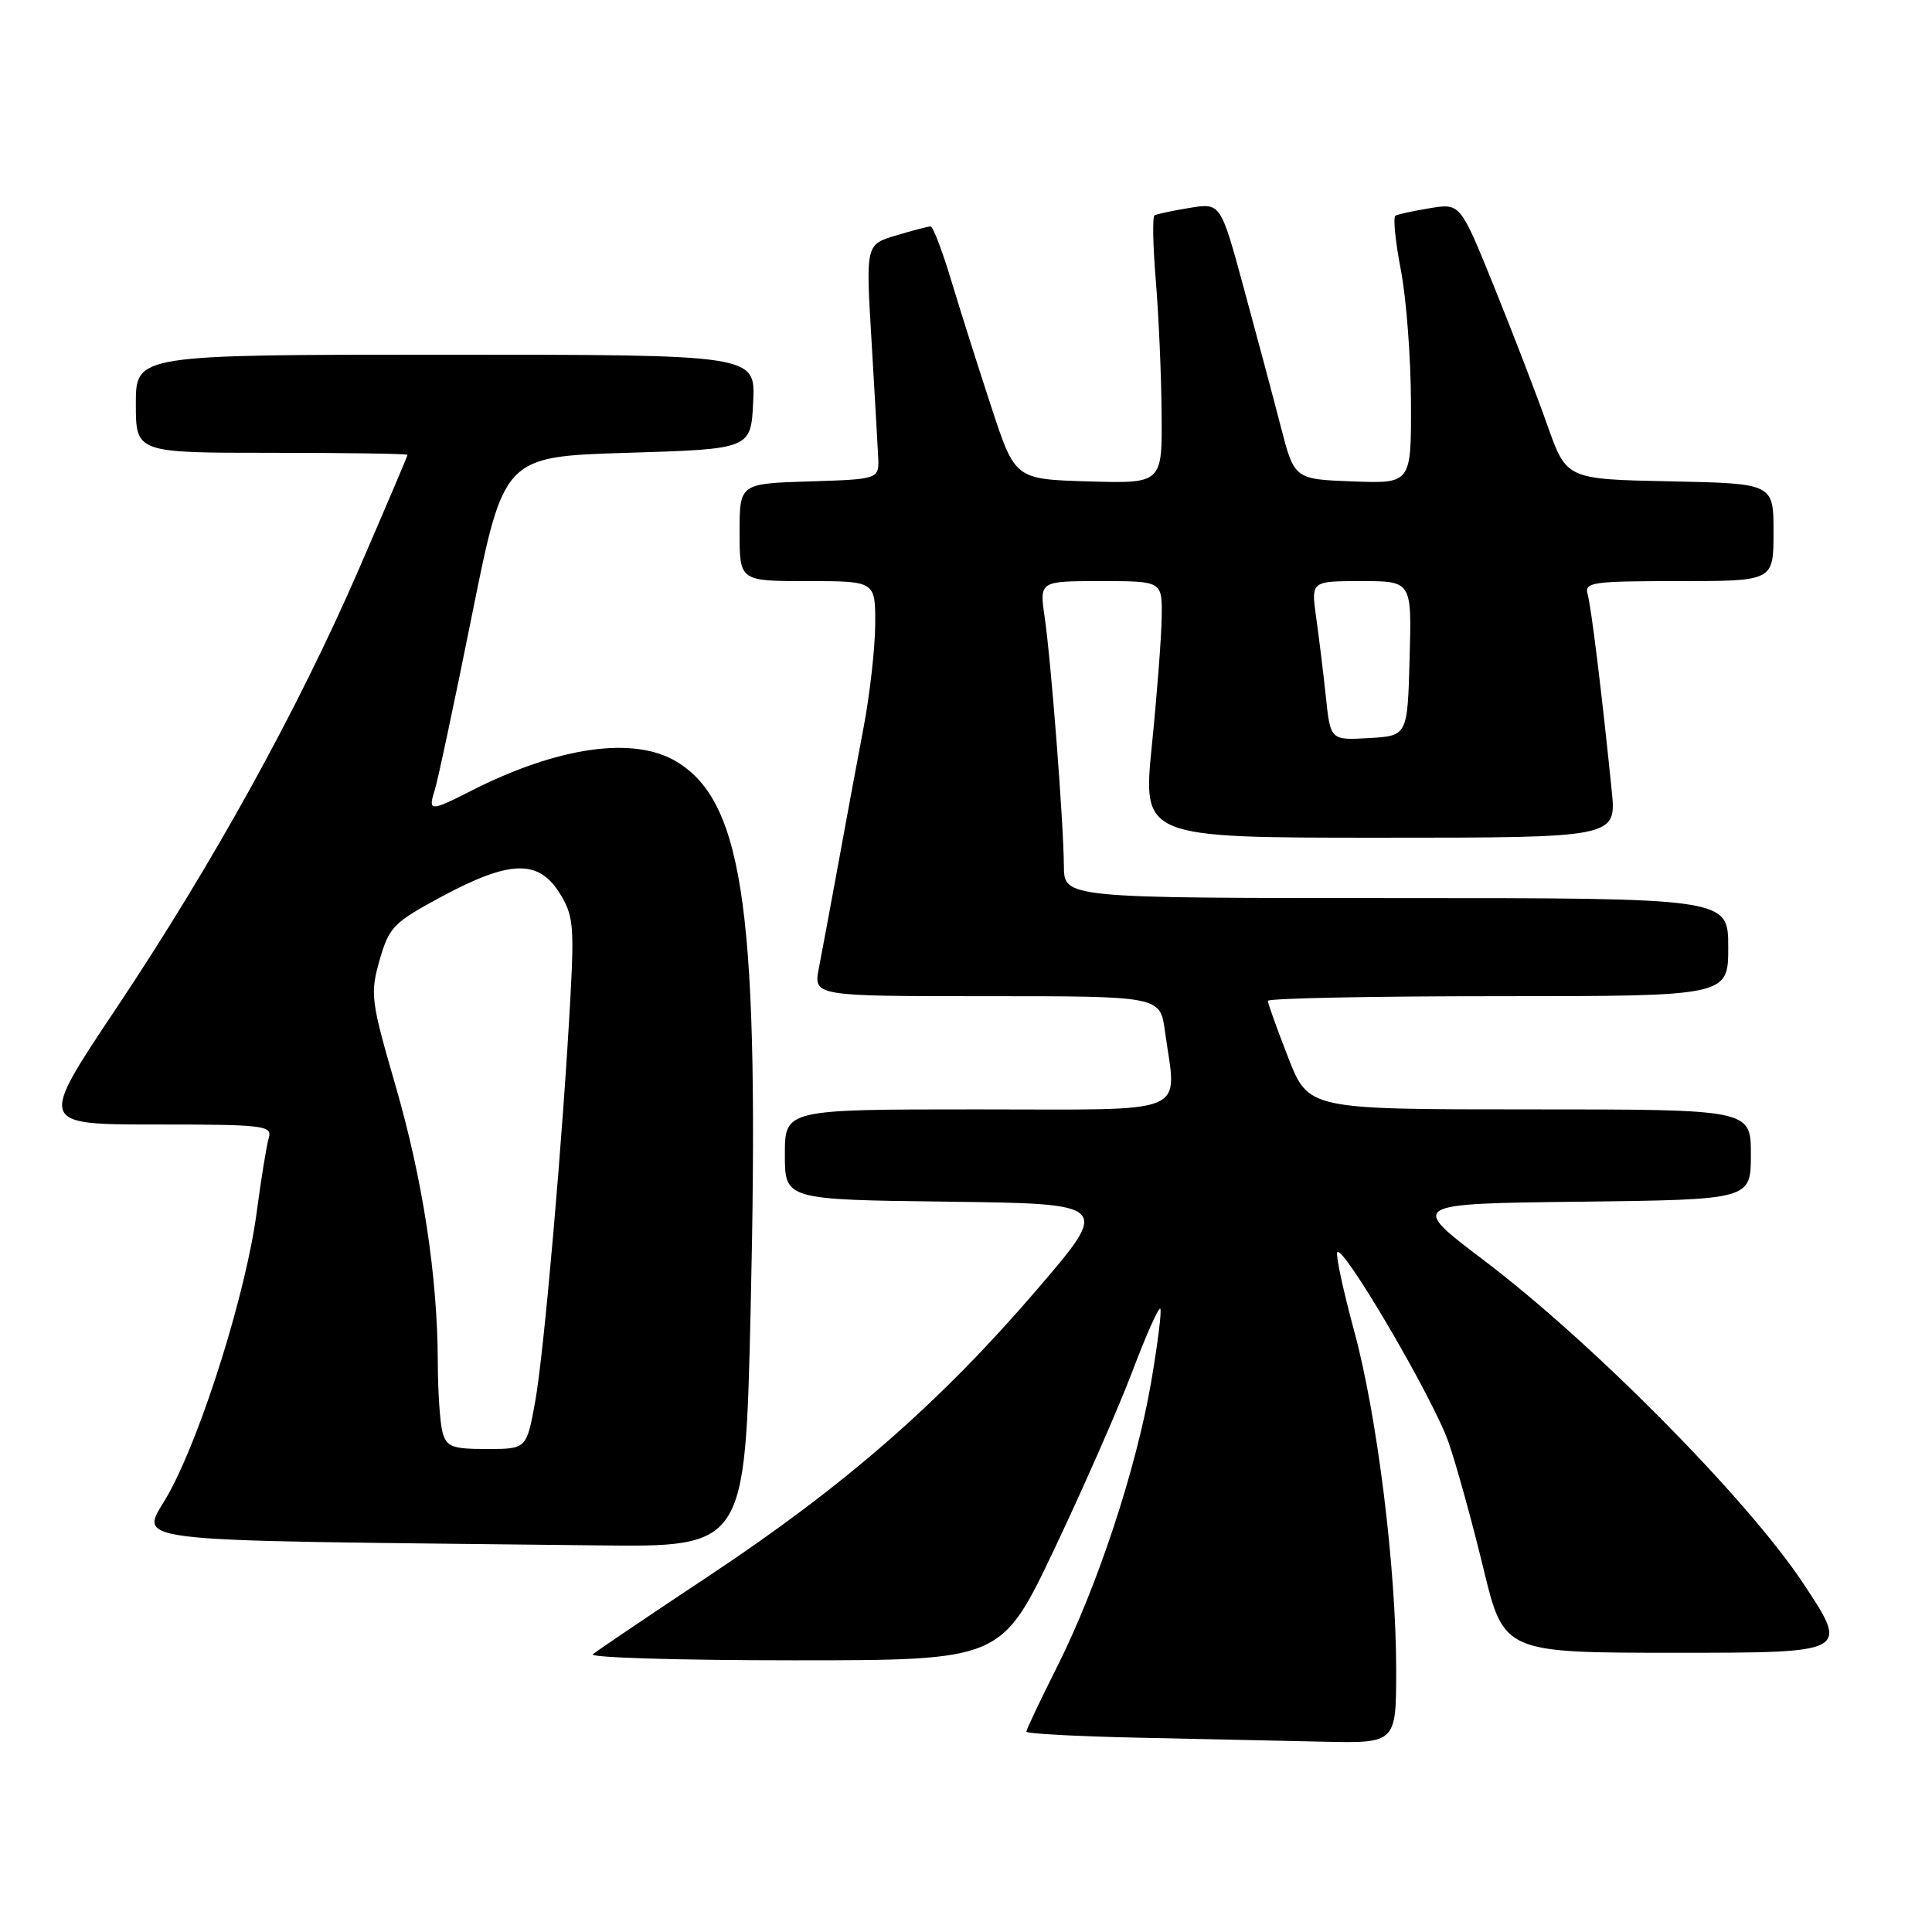 <?xml version="1.0" encoding="UTF-8" standalone="no"?>
<!DOCTYPE svg PUBLIC "-//W3C//DTD SVG 1.1//EN" "http://www.w3.org/Graphics/SVG/1.1/DTD/svg11.dtd" >
<svg xmlns="http://www.w3.org/2000/svg" xmlns:xlink="http://www.w3.org/1999/xlink" version="1.1" viewBox="0 0 256 256">
 <g >
 <path fill="currentColor"
d=" M 185.00 221.24 C 185.00 207.80 182.49 187.57 179.42 176.31 C 178.02 171.14 177.01 166.49 177.18 165.97 C 177.69 164.44 189.86 185.17 191.93 191.09 C 192.97 194.07 195.04 201.56 196.54 207.75 C 199.26 219.00 199.26 219.00 222.16 219.00 C 245.05 219.00 245.05 219.00 238.90 209.75 C 231.46 198.56 211.05 177.93 196.61 166.99 C 186.72 159.50 186.72 159.50 209.36 159.23 C 232.00 158.96 232.00 158.96 232.00 152.98 C 232.00 147.00 232.00 147.00 202.69 147.00 C 173.37 147.00 173.37 147.00 170.69 140.12 C 169.21 136.34 168.00 132.96 168.00 132.62 C 168.00 132.28 181.72 132.00 198.50 132.00 C 229.00 132.00 229.00 132.00 229.00 125.50 C 229.00 119.00 229.00 119.00 185.00 119.00 C 141.00 119.00 141.00 119.00 140.97 114.75 C 140.93 109.00 139.28 87.63 138.42 81.75 C 137.73 77.00 137.73 77.00 145.86 77.00 C 154.00 77.00 154.00 77.00 153.93 81.75 C 153.90 84.36 153.31 92.01 152.63 98.75 C 151.40 111.00 151.40 111.00 182.80 111.00 C 214.20 111.00 214.20 111.00 213.56 104.75 C 212.24 91.73 210.85 80.44 210.37 78.75 C 209.91 77.15 210.94 77.00 222.43 77.00 C 235.00 77.00 235.00 77.00 235.00 70.53 C 235.00 64.06 235.00 64.06 221.28 63.78 C 207.56 63.50 207.56 63.50 205.03 56.33 C 203.64 52.39 200.47 44.16 198.00 38.05 C 193.50 26.93 193.50 26.93 189.50 27.58 C 187.30 27.94 185.23 28.39 184.90 28.58 C 184.57 28.77 184.89 31.98 185.61 35.72 C 186.34 39.45 186.94 47.36 186.96 53.29 C 187.00 64.08 187.00 64.08 179.26 63.79 C 171.51 63.50 171.51 63.50 169.70 56.50 C 168.71 52.65 166.51 44.41 164.81 38.18 C 161.74 26.87 161.74 26.87 157.62 27.55 C 155.35 27.92 153.27 28.37 152.98 28.53 C 152.69 28.70 152.77 32.59 153.15 37.17 C 153.53 41.75 153.88 49.68 153.92 54.79 C 154.00 64.07 154.00 64.07 144.25 63.79 C 134.50 63.50 134.50 63.50 131.38 54.00 C 129.66 48.77 127.27 41.24 126.07 37.25 C 124.87 33.26 123.63 30.00 123.31 30.00 C 122.99 30.00 120.93 30.54 118.73 31.20 C 114.72 32.40 114.72 32.40 115.47 44.95 C 115.88 51.85 116.28 58.85 116.36 60.50 C 116.50 63.50 116.50 63.50 107.25 63.79 C 98.00 64.08 98.00 64.08 98.00 70.54 C 98.00 77.00 98.00 77.00 107.00 77.00 C 116.00 77.00 116.00 77.00 115.97 82.75 C 115.95 85.91 115.25 92.10 114.41 96.50 C 113.57 100.90 112.07 109.00 111.07 114.50 C 110.06 120.00 108.91 126.19 108.51 128.25 C 107.78 132.00 107.78 132.00 130.75 132.00 C 153.73 132.00 153.73 132.00 154.36 136.64 C 155.92 147.98 158.26 147.00 129.50 147.00 C 104.00 147.00 104.00 147.00 104.00 152.98 C 104.00 158.96 104.00 158.96 125.58 159.23 C 147.17 159.50 147.17 159.50 137.33 170.96 C 124.55 185.85 111.92 196.88 94.00 208.77 C 86.03 214.06 79.07 218.76 78.55 219.20 C 78.03 219.64 90.00 220.00 105.15 220.00 C 132.70 220.00 132.70 220.00 139.71 205.25 C 143.56 197.14 148.21 186.56 150.03 181.75 C 151.85 176.94 153.52 173.19 153.74 173.41 C 153.96 173.63 153.41 178.01 152.53 183.15 C 150.53 194.75 145.40 210.25 140.06 220.88 C 137.83 225.32 136.00 229.18 136.00 229.45 C 136.00 229.72 142.64 230.08 150.75 230.25 C 158.86 230.42 169.89 230.66 175.25 230.78 C 185.00 231.00 185.00 231.00 185.00 221.24 Z  M 99.46 173.68 C 100.67 121.43 98.66 106.42 89.71 100.96 C 84.00 97.48 73.92 98.92 62.24 104.88 C 57.04 107.53 56.70 107.52 57.59 104.75 C 57.99 103.51 60.22 93.05 62.54 81.50 C 66.76 60.50 66.76 60.50 83.13 60.00 C 99.50 59.50 99.50 59.50 99.80 53.25 C 100.10 47.00 100.10 47.00 59.05 47.00 C 18.00 47.00 18.00 47.00 18.00 53.50 C 18.00 60.00 18.00 60.00 36.00 60.00 C 45.90 60.00 54.00 60.12 54.00 60.27 C 54.00 60.42 51.12 67.18 47.61 75.29 C 39.45 94.10 28.23 114.41 15.31 133.75 C 5.12 149.00 5.12 149.00 20.63 149.00 C 34.93 149.00 36.09 149.14 35.62 150.75 C 35.33 151.71 34.60 156.20 34.00 160.72 C 32.62 171.15 26.85 189.64 22.45 197.73 C 18.68 204.67 13.37 204.01 79.11 204.77 C 98.73 205.00 98.73 205.00 99.46 173.68 Z  M 175.68 92.30 C 175.34 89.11 174.76 84.36 174.39 81.75 C 173.73 77.00 173.73 77.00 180.40 77.00 C 187.07 77.00 187.07 77.00 186.78 87.25 C 186.50 97.50 186.50 97.50 181.40 97.80 C 176.29 98.09 176.29 98.09 175.68 92.30 Z  M 58.63 189.75 C 58.30 188.51 58.02 184.35 58.01 180.50 C 57.98 169.10 56.02 156.27 52.37 143.72 C 49.14 132.57 49.03 131.69 50.30 127.22 C 51.56 122.83 52.13 122.24 58.57 118.78 C 67.50 113.99 71.30 113.86 74.09 118.25 C 75.95 121.18 76.10 122.55 75.59 132.00 C 74.60 150.44 72.09 179.29 70.91 185.75 C 69.77 192.00 69.77 192.00 64.50 192.00 C 59.88 192.00 59.16 191.72 58.63 189.75 Z "/>
</g>
</svg>